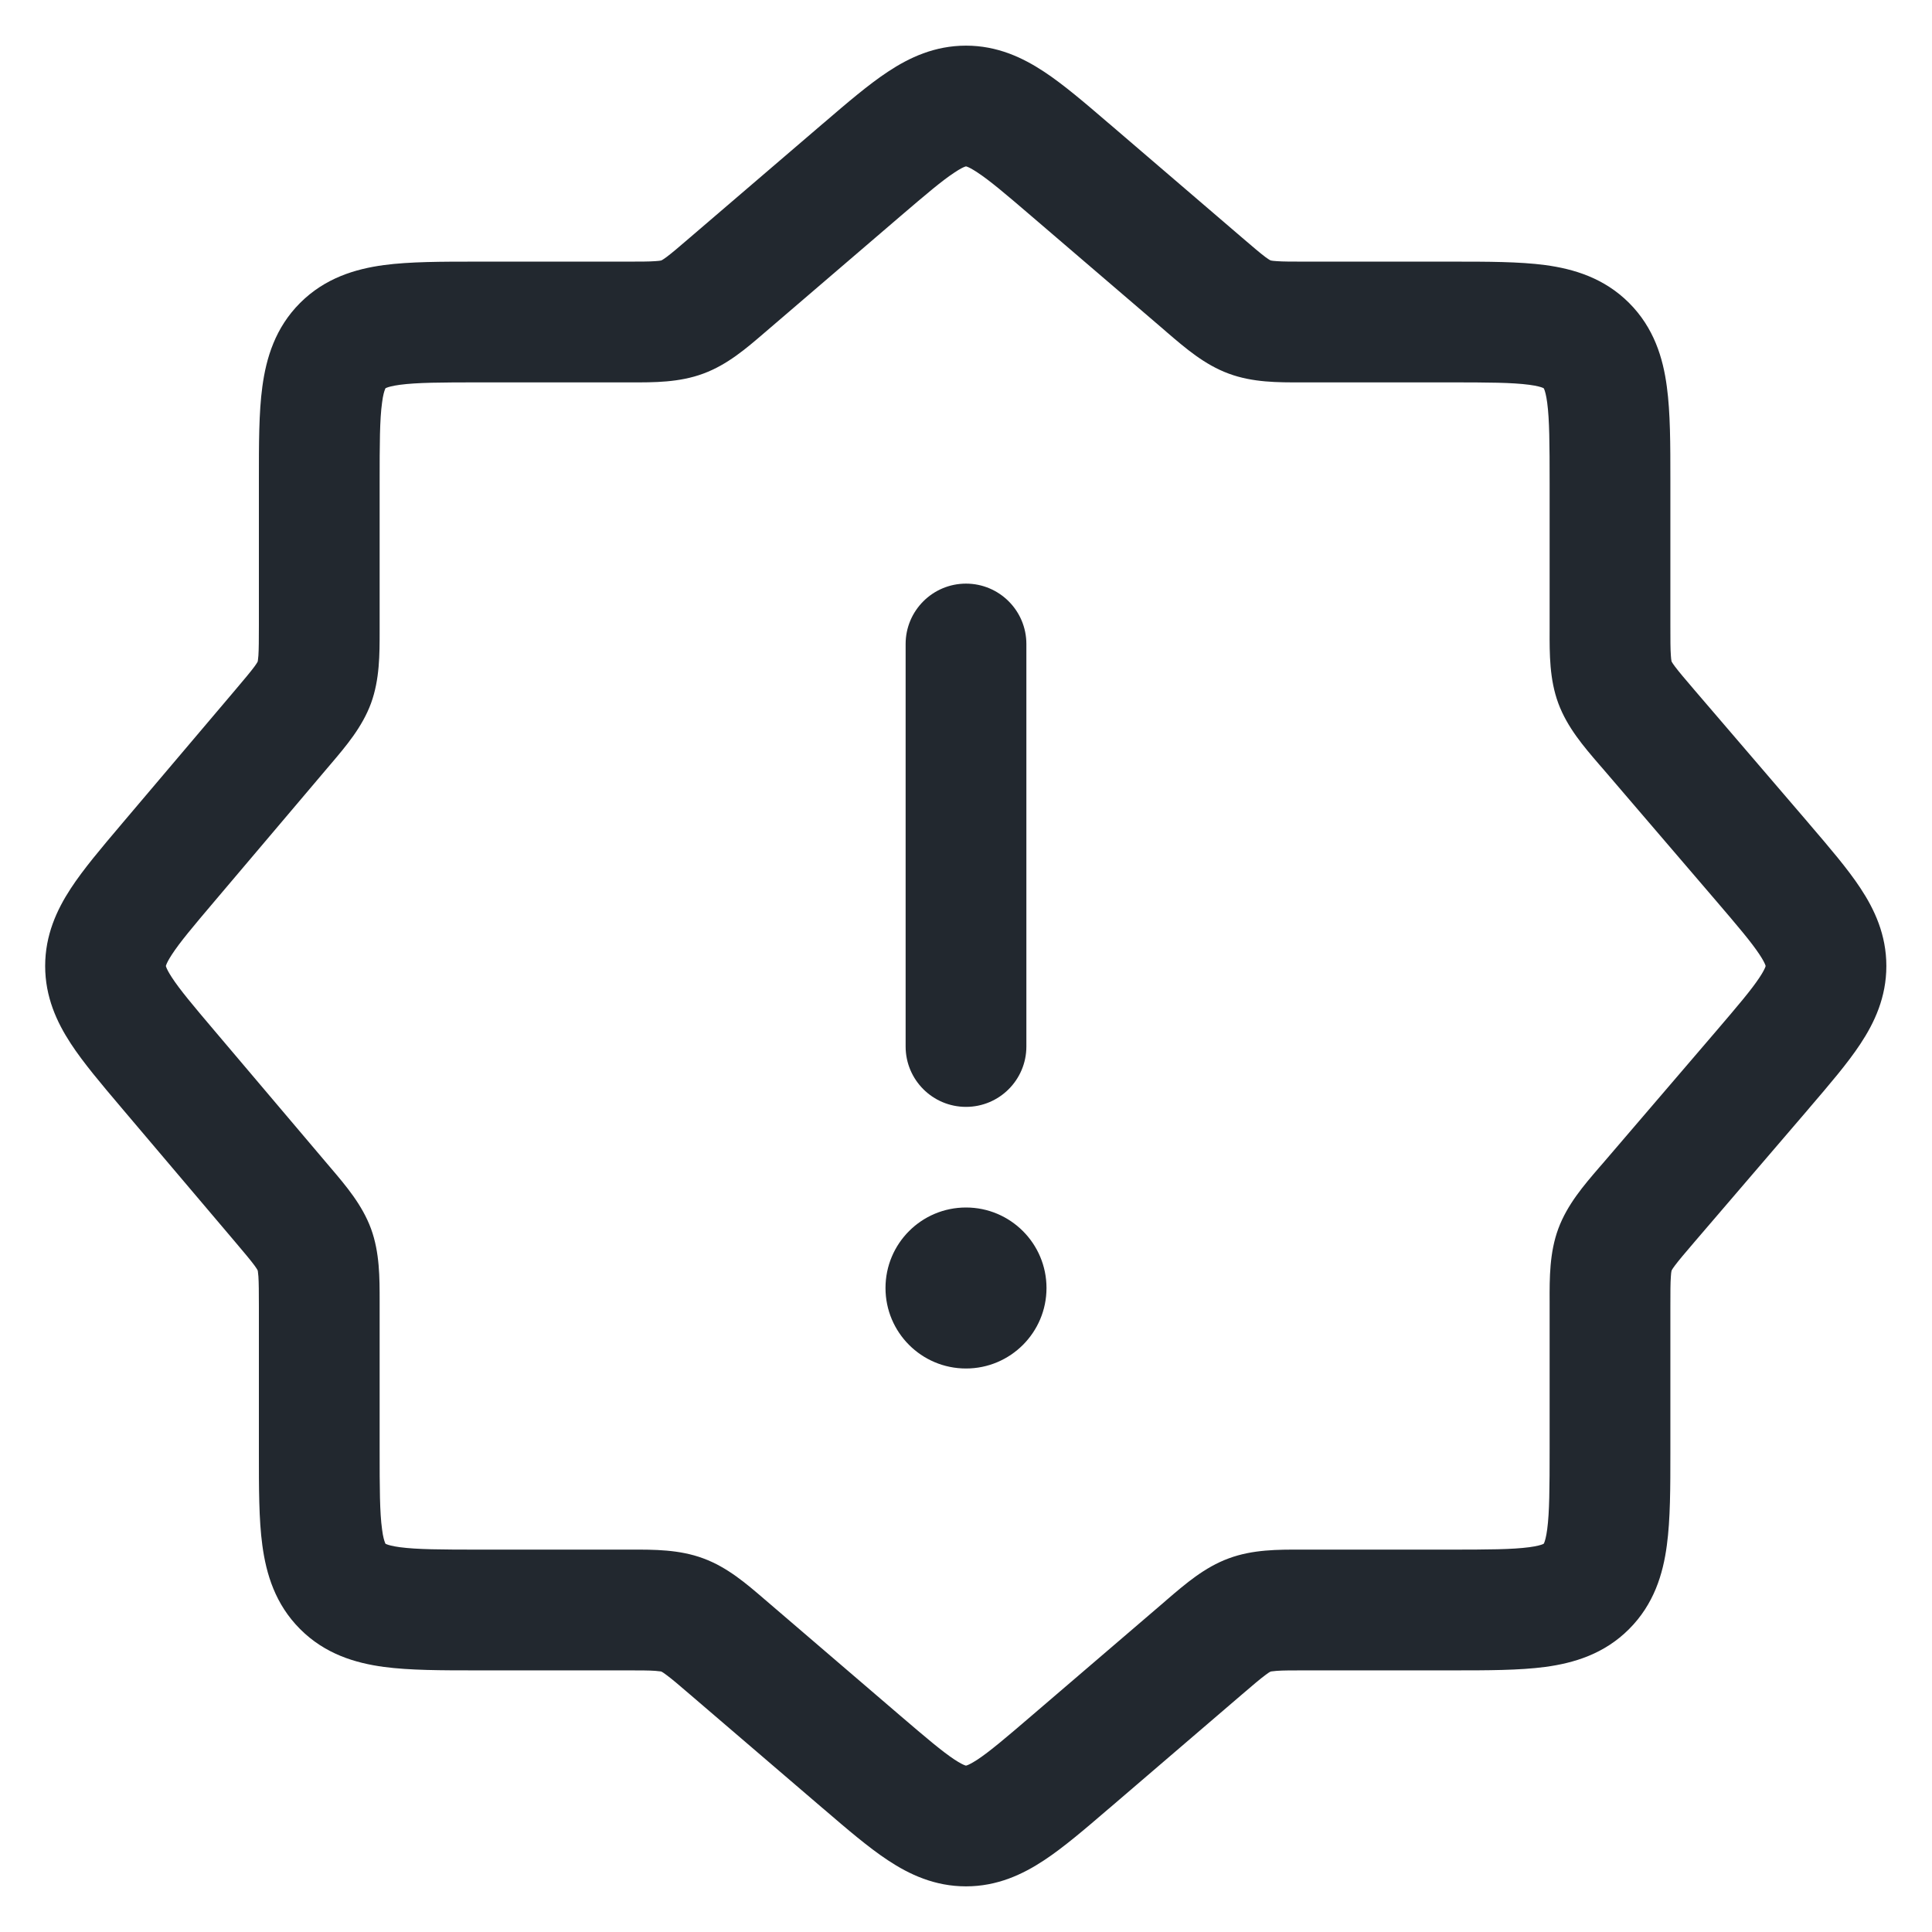 <svg width="24" height="24" viewBox="0 0 24 24" fill="none" xmlns="http://www.w3.org/2000/svg">
<path fill-rule="evenodd" clip-rule="evenodd" d="M11.857 2.143C11.703 2.244 11.512 2.406 11.186 2.685L9.55 4.088L9.495 4.135C9.274 4.325 9.036 4.531 8.737 4.641C8.439 4.752 8.124 4.751 7.832 4.75L7.76 4.75L5.966 4.75C5.473 4.75 5.179 4.752 4.968 4.78C4.872 4.793 4.823 4.808 4.802 4.817C4.797 4.819 4.793 4.821 4.791 4.822L4.789 4.823L4.787 4.826C4.786 4.828 4.785 4.831 4.783 4.836C4.774 4.858 4.758 4.906 4.746 5.003C4.717 5.213 4.716 5.507 4.716 6L4.716 7.767L4.716 7.838C4.716 8.127 4.717 8.439 4.609 8.736C4.5 9.032 4.297 9.27 4.11 9.49L4.064 9.544L2.668 11.192C2.394 11.515 2.234 11.706 2.135 11.858C2.09 11.927 2.072 11.966 2.065 11.986C2.061 11.995 2.061 11.999 2.061 11.999L2.061 12L2.061 12.001C2.061 12.001 2.061 12.005 2.065 12.014C2.072 12.034 2.09 12.073 2.135 12.142C2.234 12.294 2.394 12.485 2.668 12.808L4.064 14.456L4.11 14.51C4.297 14.73 4.5 14.968 4.609 15.264C4.717 15.56 4.716 15.873 4.716 16.163L4.716 16.233L4.716 18C4.716 18.493 4.717 18.787 4.746 18.997C4.758 19.094 4.774 19.142 4.783 19.164C4.785 19.169 4.786 19.172 4.787 19.174L4.789 19.177L4.791 19.178C4.793 19.179 4.797 19.181 4.802 19.183C4.823 19.192 4.872 19.207 4.968 19.22C5.179 19.248 5.473 19.25 5.966 19.25L7.76 19.25L7.832 19.25L7.832 19.25C8.124 19.249 8.439 19.248 8.737 19.359C9.036 19.469 9.274 19.675 9.495 19.865L9.495 19.865L9.55 19.912L11.186 21.315C11.512 21.594 11.703 21.756 11.857 21.858C11.926 21.903 11.966 21.922 11.986 21.929C11.995 21.932 11.999 21.933 11.999 21.933L12 21.933L12.001 21.933C12.001 21.933 12.002 21.933 12.004 21.932C12.006 21.932 12.009 21.93 12.014 21.929C12.034 21.922 12.073 21.903 12.143 21.858C12.296 21.756 12.488 21.594 12.813 21.315L14.45 19.912L14.504 19.865L14.504 19.865C14.726 19.675 14.964 19.469 15.263 19.359C15.561 19.248 15.876 19.249 16.168 19.25L16.168 19.25L16.24 19.25L18 19.25C18.492 19.25 18.786 19.248 18.997 19.22C19.094 19.207 19.142 19.192 19.164 19.183L19.169 19.18L19.174 19.178L19.177 19.177L19.178 19.174L19.18 19.171L19.183 19.164C19.192 19.142 19.207 19.094 19.22 18.997C19.248 18.787 19.25 18.493 19.25 18L19.25 16.24L19.25 16.168L19.25 16.168C19.249 15.876 19.248 15.561 19.358 15.263C19.469 14.964 19.674 14.726 19.865 14.504L19.865 14.504L19.912 14.45L21.315 12.813C21.593 12.488 21.756 12.296 21.857 12.143C21.903 12.074 21.921 12.034 21.929 12.014C21.932 12.005 21.933 12.001 21.933 12.001L21.933 12L21.933 11.999L21.932 11.995C21.931 11.993 21.93 11.99 21.929 11.986C21.921 11.966 21.903 11.926 21.857 11.857C21.756 11.704 21.593 11.512 21.315 11.187L19.912 9.55L19.865 9.496L19.865 9.496C19.674 9.274 19.469 9.036 19.358 8.737C19.248 8.439 19.249 8.124 19.25 7.832L19.25 7.832L19.25 7.76L19.25 6C19.25 5.507 19.248 5.213 19.22 5.003C19.207 4.906 19.192 4.858 19.183 4.836C19.181 4.831 19.179 4.828 19.178 4.826L19.177 4.823L19.174 4.822C19.172 4.821 19.169 4.819 19.164 4.817C19.142 4.808 19.094 4.793 18.997 4.78C18.786 4.752 18.492 4.75 18 4.75L16.24 4.75L16.168 4.75C15.876 4.751 15.561 4.752 15.263 4.641C14.964 4.531 14.726 4.325 14.504 4.135L14.45 4.088L12.813 2.685C12.488 2.406 12.296 2.244 12.143 2.143C12.073 2.097 12.034 2.078 12.014 2.071C12.005 2.068 12.001 2.067 12.001 2.067L12 2.067L11.999 2.067C11.999 2.067 11.995 2.068 11.986 2.071C11.966 2.078 11.926 2.097 11.857 2.143ZM11.03 0.891C11.297 0.714 11.612 0.567 12 0.567C12.387 0.567 12.702 0.714 12.97 0.891C13.211 1.05 13.475 1.276 13.759 1.52L13.79 1.546L15.426 2.949C15.573 3.075 15.654 3.144 15.719 3.193C15.748 3.214 15.765 3.225 15.774 3.23L15.78 3.233L15.782 3.234L15.783 3.234L15.784 3.235C15.785 3.235 15.788 3.236 15.793 3.237C15.803 3.239 15.823 3.242 15.859 3.244C15.939 3.25 16.047 3.25 16.24 3.25L18 3.25L18.045 3.25C18.477 3.25 18.874 3.25 19.197 3.293C19.552 3.341 19.928 3.454 20.237 3.763C20.546 4.072 20.659 4.447 20.706 4.803C20.75 5.126 20.75 5.522 20.75 5.955L20.75 6L20.75 7.76C20.75 7.953 20.75 8.06 20.756 8.141C20.758 8.177 20.761 8.197 20.763 8.207L20.764 8.213L20.765 8.216L20.765 8.217L20.766 8.218L20.767 8.221L20.77 8.226C20.775 8.235 20.786 8.252 20.807 8.28C20.856 8.345 20.925 8.427 21.051 8.574L22.454 10.21L22.48 10.241C22.723 10.525 22.95 10.789 23.109 11.03C23.286 11.297 23.433 11.612 23.433 12C23.433 12.388 23.286 12.703 23.109 12.97C22.95 13.211 22.723 13.475 22.48 13.759L22.454 13.79L21.051 15.426C20.925 15.573 20.856 15.655 20.807 15.72C20.786 15.748 20.775 15.765 20.77 15.774C20.767 15.779 20.766 15.781 20.766 15.782L20.765 15.783L20.765 15.784L20.765 15.786L20.763 15.793C20.761 15.803 20.758 15.823 20.756 15.859C20.75 15.94 20.75 16.047 20.75 16.24L20.75 18L20.75 18.045C20.75 18.478 20.75 18.874 20.706 19.197C20.659 19.553 20.546 19.928 20.237 20.237C19.928 20.547 19.552 20.659 19.197 20.707C18.874 20.75 18.477 20.75 18.045 20.75L18 20.75L16.24 20.75C16.047 20.75 15.939 20.75 15.859 20.756C15.823 20.759 15.803 20.761 15.793 20.763L15.787 20.765L15.784 20.765L15.783 20.765L15.782 20.766C15.781 20.766 15.78 20.767 15.779 20.768C15.777 20.768 15.776 20.769 15.774 20.77C15.765 20.775 15.748 20.786 15.719 20.808C15.654 20.856 15.573 20.925 15.426 21.051L13.79 22.454L13.759 22.48C13.475 22.724 13.211 22.95 12.97 23.109C12.702 23.286 12.387 23.433 12 23.433C11.612 23.433 11.297 23.286 11.03 23.109C10.789 22.95 10.525 22.724 10.241 22.48L10.21 22.454L8.573 21.051C8.427 20.925 8.345 20.856 8.28 20.808C8.251 20.786 8.234 20.775 8.225 20.77C8.221 20.768 8.219 20.767 8.218 20.766L8.217 20.765L8.215 20.765C8.214 20.765 8.212 20.764 8.207 20.763C8.197 20.761 8.177 20.759 8.141 20.756C8.06 20.75 7.953 20.75 7.76 20.75L5.966 20.75L5.921 20.75C5.488 20.75 5.091 20.75 4.768 20.707C4.413 20.659 4.037 20.547 3.728 20.237C3.419 19.928 3.307 19.553 3.259 19.197C3.215 18.874 3.216 18.478 3.216 18.045L3.216 18L3.216 16.233C3.216 16.042 3.215 15.936 3.21 15.856C3.207 15.82 3.204 15.8 3.203 15.79C3.202 15.785 3.201 15.783 3.201 15.782L3.2 15.781L3.2 15.78C3.2 15.779 3.199 15.778 3.198 15.776C3.197 15.775 3.197 15.774 3.196 15.772C3.191 15.763 3.18 15.746 3.159 15.717C3.111 15.653 3.043 15.571 2.919 15.425L1.523 13.778L1.497 13.747C1.258 13.465 1.036 13.203 0.879 12.963C0.705 12.697 0.561 12.384 0.561 12C0.561 11.616 0.705 11.303 0.879 11.037C1.036 10.797 1.258 10.535 1.497 10.253L1.497 10.253L1.497 10.253L1.523 10.222L2.919 8.575C3.043 8.429 3.111 8.347 3.159 8.283C3.18 8.254 3.191 8.237 3.196 8.228C3.198 8.224 3.199 8.221 3.2 8.221L3.2 8.219L3.201 8.218C3.201 8.217 3.202 8.215 3.203 8.21C3.204 8.2 3.207 8.18 3.21 8.144C3.215 8.064 3.216 7.958 3.216 7.767L3.216 6L3.216 5.955C3.216 5.522 3.215 5.126 3.259 4.803C3.307 4.447 3.419 4.072 3.728 3.763C4.037 3.454 4.413 3.341 4.768 3.293C5.091 3.25 5.488 3.25 5.921 3.25L5.966 3.25L7.76 3.25C7.953 3.25 8.06 3.25 8.141 3.244C8.177 3.242 8.197 3.239 8.207 3.237C8.212 3.236 8.214 3.235 8.215 3.235L8.217 3.234L8.218 3.234C8.219 3.234 8.221 3.232 8.225 3.23C8.234 3.225 8.251 3.214 8.28 3.193C8.345 3.144 8.427 3.075 8.573 2.949L10.21 1.546L10.241 1.52C10.525 1.276 10.789 1.05 11.03 0.891ZM12 7.25C12.414 7.25 12.75 7.586 12.75 8L12.75 13C12.75 13.414 12.414 13.75 12 13.75C11.586 13.75 11.25 13.414 11.25 13L11.25 8C11.25 7.586 11.586 7.25 12 7.25ZM12 17C12.552 17 13 16.552 13 16C13 15.448 12.552 15 12 15C11.447 15 11 15.448 11 16C11 16.552 11.447 17 12 17Z" fill="#22282F"/>
</svg>
